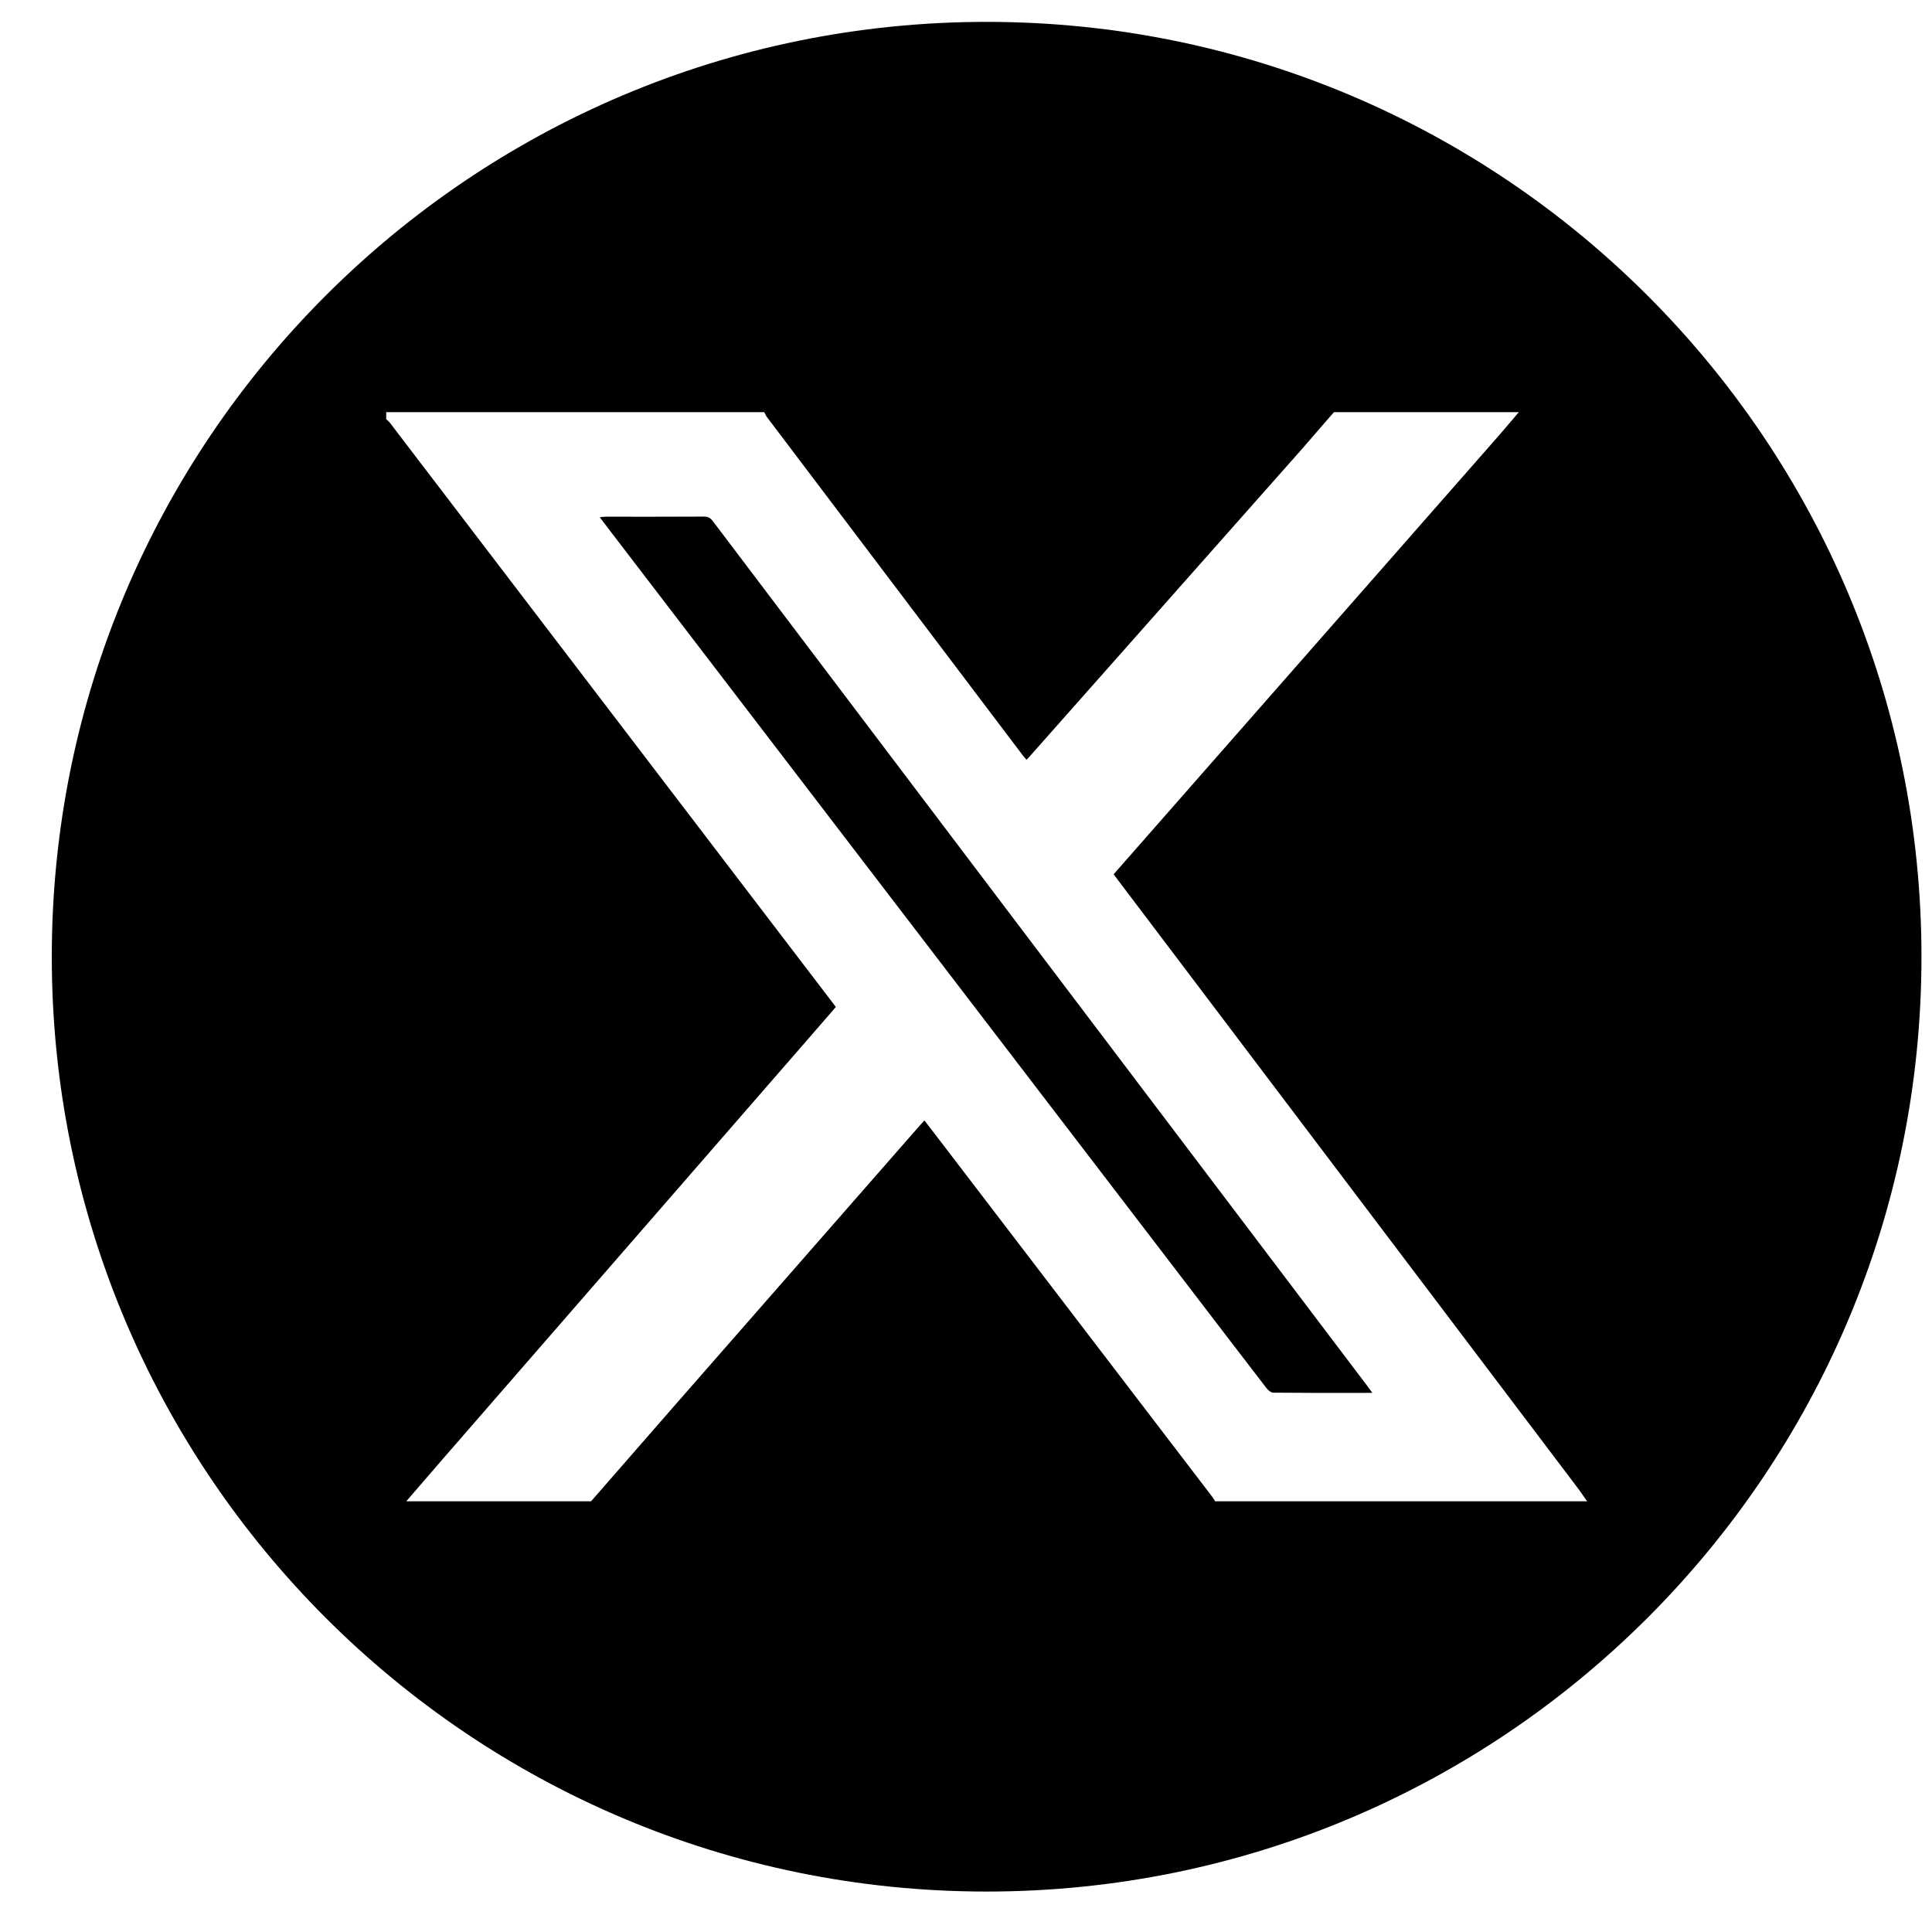 <svg width="31" height="31" viewBox="0 0 31 31" fill="none" xmlns="http://www.w3.org/2000/svg">
<path fill-rule="evenodd" clip-rule="evenodd" d="M15.831 30.351C24.115 30.351 30.831 23.635 30.831 15.351C30.831 7.067 24.115 0.351 15.831 0.351C7.547 0.351 0.831 7.067 0.831 15.351C0.831 23.635 7.547 30.351 15.831 30.351ZM24.37 6.613H21.404L21.231 6.812L20.886 7.21L16.516 12.144L16.472 12.191L16.436 12.151L16.417 12.128L12.306 6.692C12.294 6.676 12.285 6.658 12.276 6.64L12.262 6.613H6.197V6.726C6.219 6.747 6.243 6.766 6.261 6.79L13.36 16.089L13.411 16.158L13.129 16.484L7.086 23.432L6.519 24.089H9.484L10.818 22.56L14.757 18.061L14.833 17.978L15.088 18.31L19.452 24.018L19.485 24.069L19.497 24.089H25.466L25.431 24.039C25.395 23.986 25.358 23.933 25.32 23.882L17.939 14.122L17.869 14.028L18.806 12.961L24.047 6.992L24.273 6.728L24.37 6.613ZM21.926 22.221L22.02 22.349L21.704 22.35C21.271 22.35 20.851 22.35 20.43 22.346C20.394 22.346 20.348 22.307 20.322 22.274C19.881 21.701 19.441 21.126 19.002 20.552L18.64 20.079L9.71 8.414L9.623 8.299L9.682 8.293L9.713 8.291C10.241 8.291 10.771 8.292 11.299 8.289C11.363 8.289 11.4 8.312 11.438 8.362L16.177 14.626L21.926 22.221Z" fill="black"/>
</svg>
